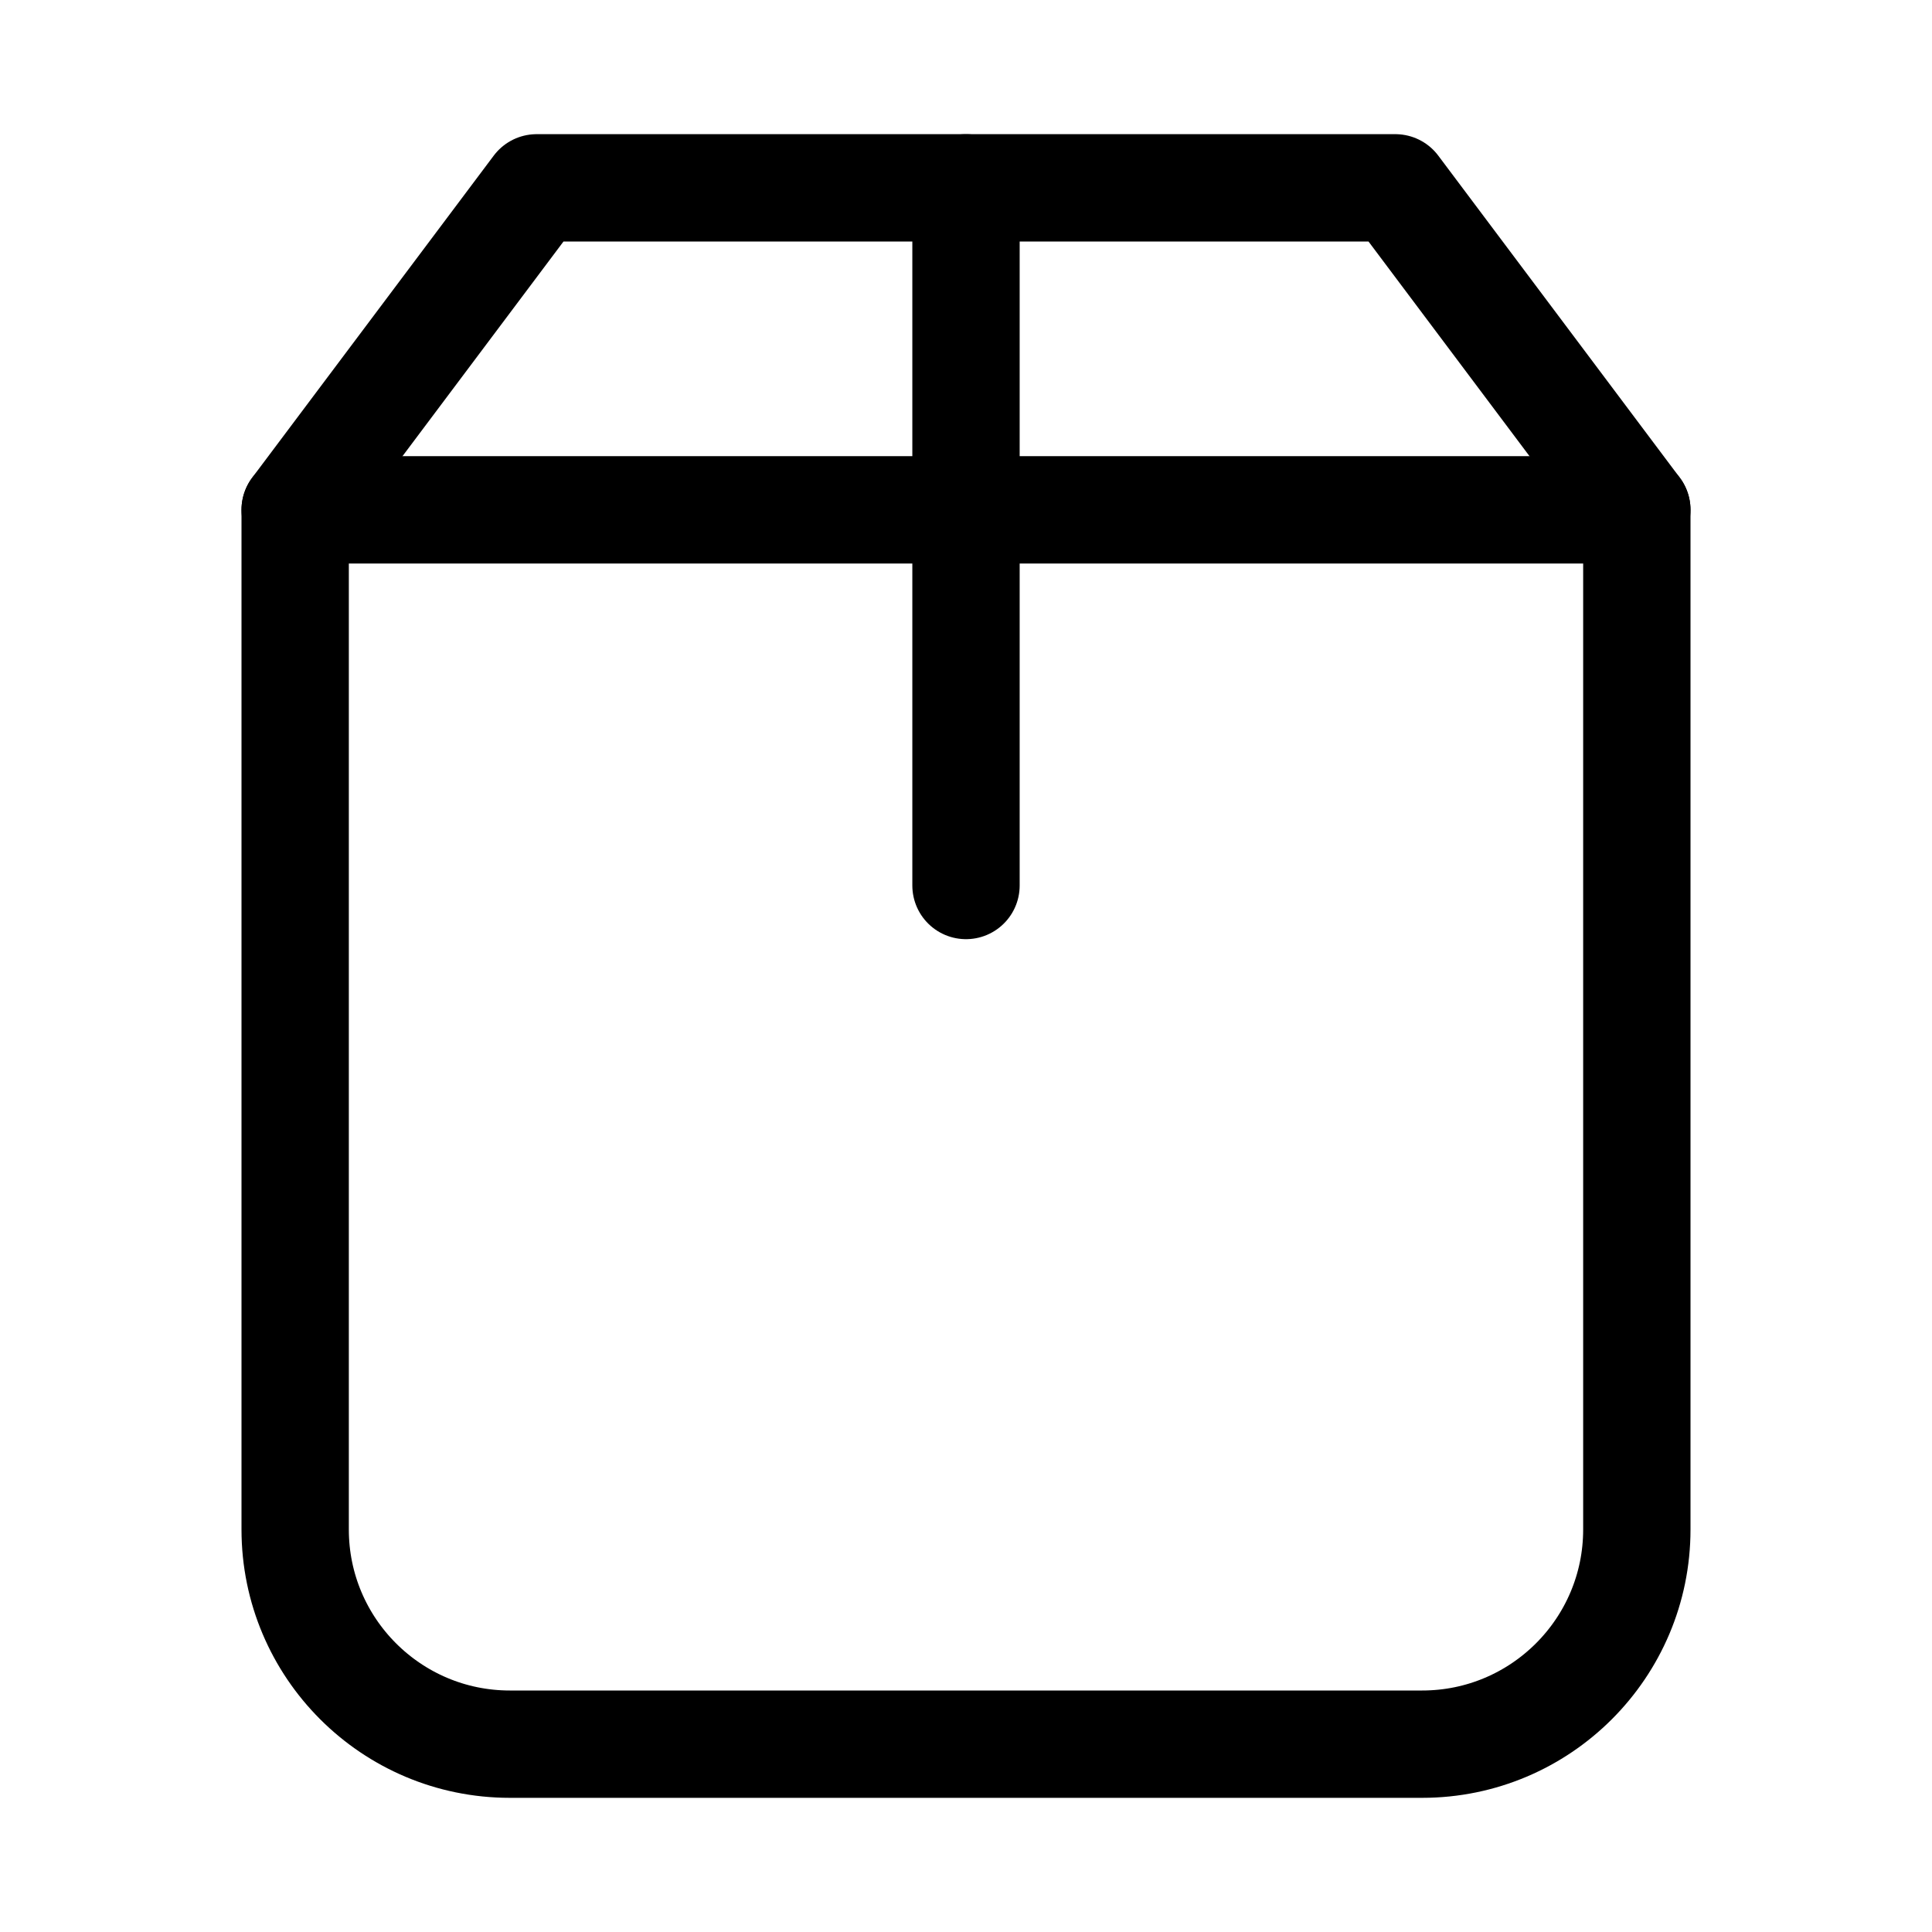 <svg xmlns="http://www.w3.org/2000/svg" height="18" width="18" viewBox="0 0 18 18"><title>box archive 2</title><g fill="none" stroke="currentColor" class="nc-icon-wrapper"><line x1="9" y1="1.75" x2="9" y2="8.25" stroke-linecap="round" stroke-linejoin="round" stroke="currentColor"></line><polyline points="2.75 4.75 5 1.75 13 1.75 15.25 4.75" stroke-linecap="round" stroke-linejoin="round"></polyline><path d="M2.75,4.75H15.25V14.25c0,1.104-.896,2-2,2H4.75c-1.104,0-2-.896-2-2V4.75h0Z" stroke-linecap="round" stroke-linejoin="round"></path></g></svg>
